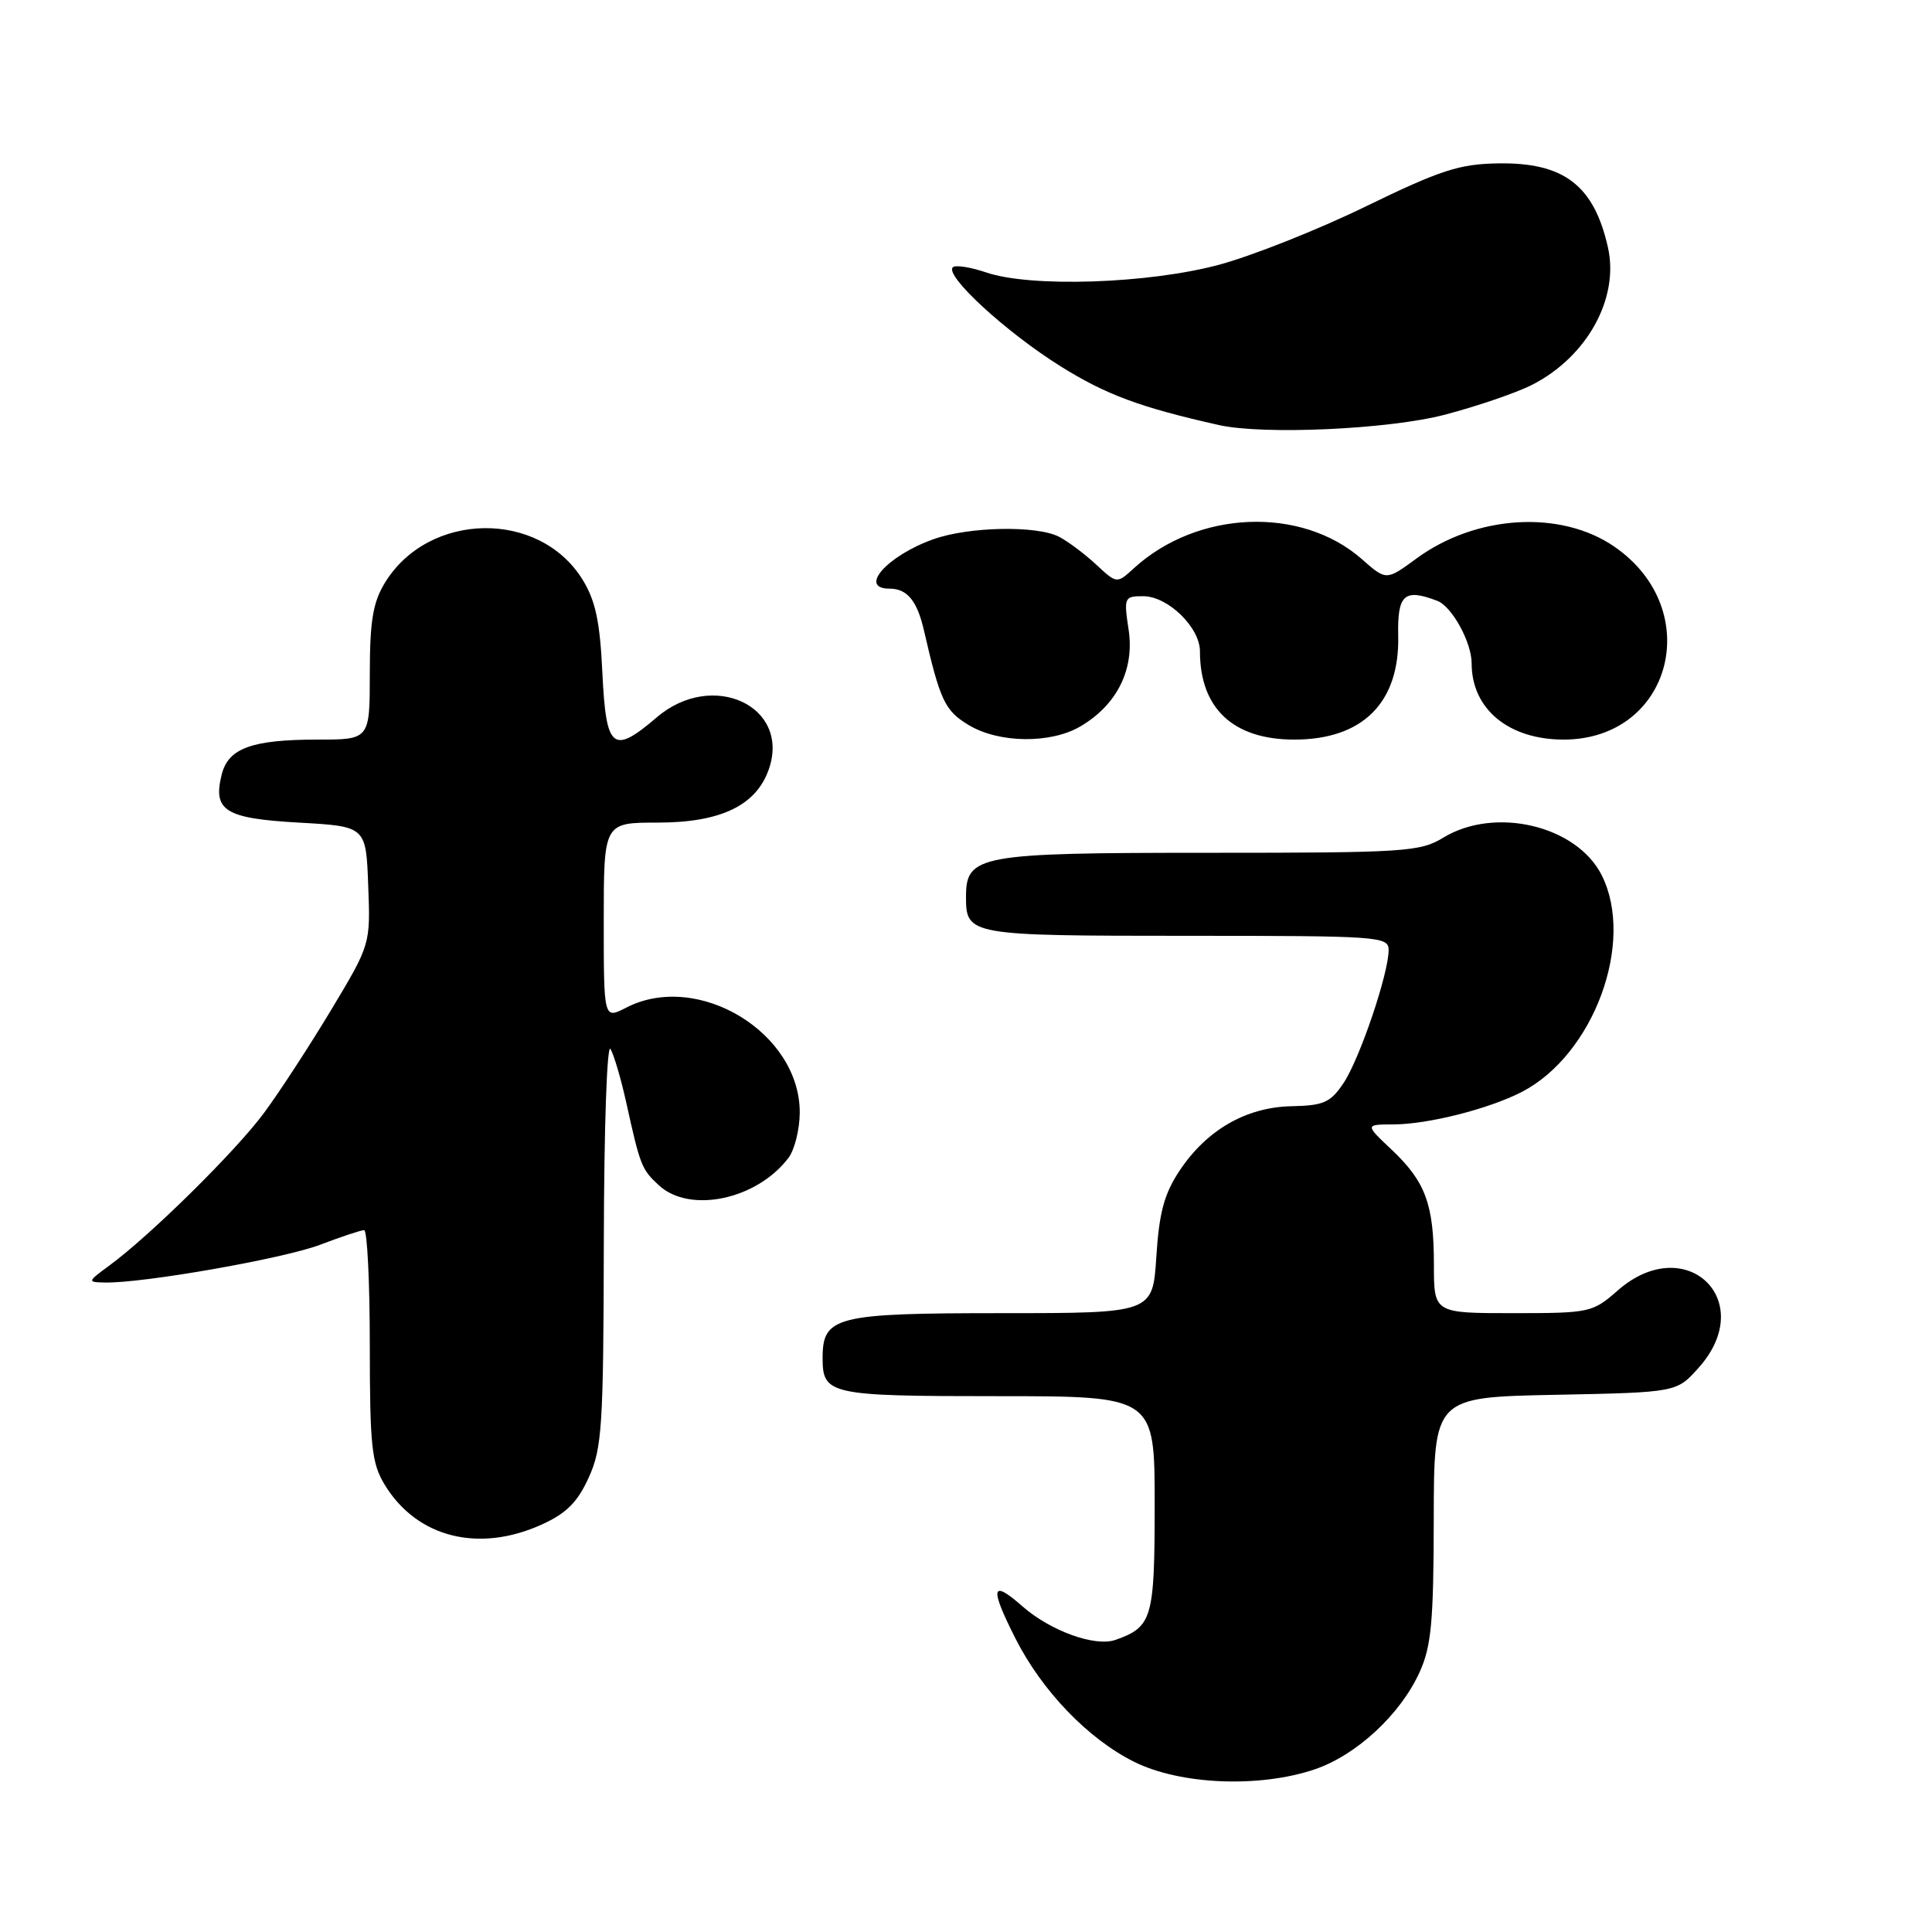 <?xml version="1.0" encoding="UTF-8" standalone="no"?>
<!DOCTYPE svg PUBLIC "-//W3C//DTD SVG 1.1//EN" "http://www.w3.org/Graphics/SVG/1.1/DTD/svg11.dtd" >
<svg xmlns="http://www.w3.org/2000/svg" xmlns:xlink="http://www.w3.org/1999/xlink" version="1.1" viewBox="0 0 256 256">
 <g >
 <path fill="currentColor"
d=" M 174.23 234.44 C 179.75 232.56 185.57 227.16 188.10 221.58 C 189.66 218.15 189.96 214.91 189.98 201.32 C 190.00 185.14 190.00 185.14 206.08 184.82 C 222.17 184.50 222.17 184.50 225.08 181.23 C 233.04 172.33 223.35 163.09 214.35 171.00 C 211.02 173.92 210.67 174.00 200.47 174.00 C 190.00 174.00 190.00 174.00 190.00 167.57 C 190.00 159.59 188.89 156.58 184.39 152.33 C 180.86 149.00 180.86 149.00 184.68 148.99 C 189.26 148.97 197.30 146.93 201.66 144.68 C 211.17 139.75 216.67 124.86 212.25 116.00 C 208.95 109.39 198.10 106.81 191.23 111.00 C 188.16 112.87 186.17 113.00 160.20 113.00 C 129.62 113.00 128.00 113.29 128.00 118.86 C 128.00 123.92 128.43 124.00 157.20 124.00 C 182.84 124.00 184.00 124.08 184.00 125.89 C 184.00 129.00 180.18 140.27 178.04 143.49 C 176.30 146.09 175.42 146.49 171.15 146.58 C 165.12 146.70 159.87 149.73 156.28 155.15 C 154.26 158.20 153.59 160.69 153.22 166.53 C 152.74 174.00 152.74 174.00 132.70 174.00 C 110.72 174.00 109.00 174.43 109.00 179.95 C 109.00 184.80 109.91 185.00 132.20 185.00 C 153.00 185.00 153.00 185.00 153.00 199.35 C 153.00 214.47 152.68 215.57 147.82 217.29 C 145.11 218.25 139.21 216.12 135.47 212.84 C 131.34 209.21 131.11 210.30 134.56 217.12 C 138.09 224.08 144.19 230.42 150.28 233.45 C 156.40 236.50 166.90 236.93 174.23 234.44 Z  M 71.78 202.01 C 75.05 200.53 76.53 199.05 78.01 195.78 C 79.78 191.89 79.96 189.04 80.01 164.50 C 80.04 149.35 80.43 138.16 80.90 139.00 C 81.36 139.82 82.29 142.97 82.96 146.00 C 84.83 154.47 85.01 154.93 87.27 157.03 C 91.36 160.85 100.28 158.97 104.48 153.42 C 105.28 152.36 105.95 149.69 105.97 147.48 C 106.05 136.84 92.46 128.61 82.95 133.53 C 80.00 135.05 80.00 135.05 80.00 122.03 C 80.00 109.00 80.00 109.00 87.13 109.00 C 95.48 109.00 100.20 106.74 101.87 101.94 C 104.79 93.56 94.41 88.74 87.04 95.04 C 81.19 100.04 80.31 99.32 79.82 89.19 C 79.50 82.35 78.91 79.59 77.19 76.80 C 71.45 67.52 56.77 67.76 50.99 77.24 C 49.41 79.84 49.01 82.28 49.00 89.25 C 49.00 98.00 49.00 98.00 42.07 98.00 C 33.38 98.00 30.25 99.14 29.38 102.62 C 28.17 107.43 29.82 108.45 39.60 109.00 C 48.50 109.50 48.50 109.50 48.79 117.32 C 49.09 125.14 49.09 125.14 43.88 133.82 C 41.01 138.59 37.00 144.75 34.96 147.50 C 31.19 152.58 19.92 163.70 14.49 167.69 C 11.57 169.84 11.55 169.89 13.87 169.94 C 18.87 170.06 37.55 166.78 42.41 164.94 C 45.21 163.87 47.84 163.00 48.25 163.00 C 48.66 163.00 49.00 169.86 49.00 178.25 C 49.01 191.70 49.24 193.88 50.99 196.76 C 55.25 203.74 63.43 205.80 71.78 202.01 Z  M 143.16 96.25 C 148.00 93.41 150.34 88.72 149.55 83.46 C 148.90 79.15 148.97 79.00 151.48 79.00 C 154.75 79.00 159.00 83.13 159.00 86.31 C 159.00 93.87 163.41 98.00 171.50 98.00 C 180.56 98.00 185.47 93.10 185.27 84.25 C 185.15 78.76 186.07 77.94 190.46 79.62 C 192.40 80.37 195.00 85.11 195.00 87.90 C 195.00 93.95 199.90 98.00 207.20 98.00 C 221.49 97.98 226.03 80.83 213.95 72.46 C 206.83 67.53 195.57 68.20 187.64 74.04 C 183.69 76.94 183.69 76.94 180.43 74.07 C 172.42 67.04 158.66 67.60 150.24 75.30 C 147.99 77.36 147.99 77.36 145.24 74.80 C 143.73 73.40 141.52 71.74 140.32 71.12 C 137.36 69.60 128.36 69.78 123.68 71.45 C 117.54 73.64 113.68 78.00 117.88 78.00 C 120.20 78.00 121.52 79.60 122.42 83.50 C 124.57 92.83 125.19 94.15 128.30 96.04 C 132.31 98.49 139.20 98.58 143.16 96.25 Z  M 191.45 54.95 C 195.75 53.82 200.96 52.04 203.01 50.99 C 210.30 47.28 214.58 39.51 213.06 32.78 C 211.21 24.55 207.21 21.50 198.50 21.65 C 193.36 21.73 190.85 22.55 180.96 27.36 C 174.62 30.45 165.84 33.93 161.46 35.10 C 152.09 37.60 136.54 38.11 130.68 36.10 C 128.58 35.39 126.59 35.08 126.25 35.42 C 125.15 36.52 133.32 44.03 140.52 48.53 C 146.56 52.30 151.07 53.98 161.50 56.32 C 167.43 57.65 184.05 56.89 191.45 54.95 Z "/>
</g>
</svg>